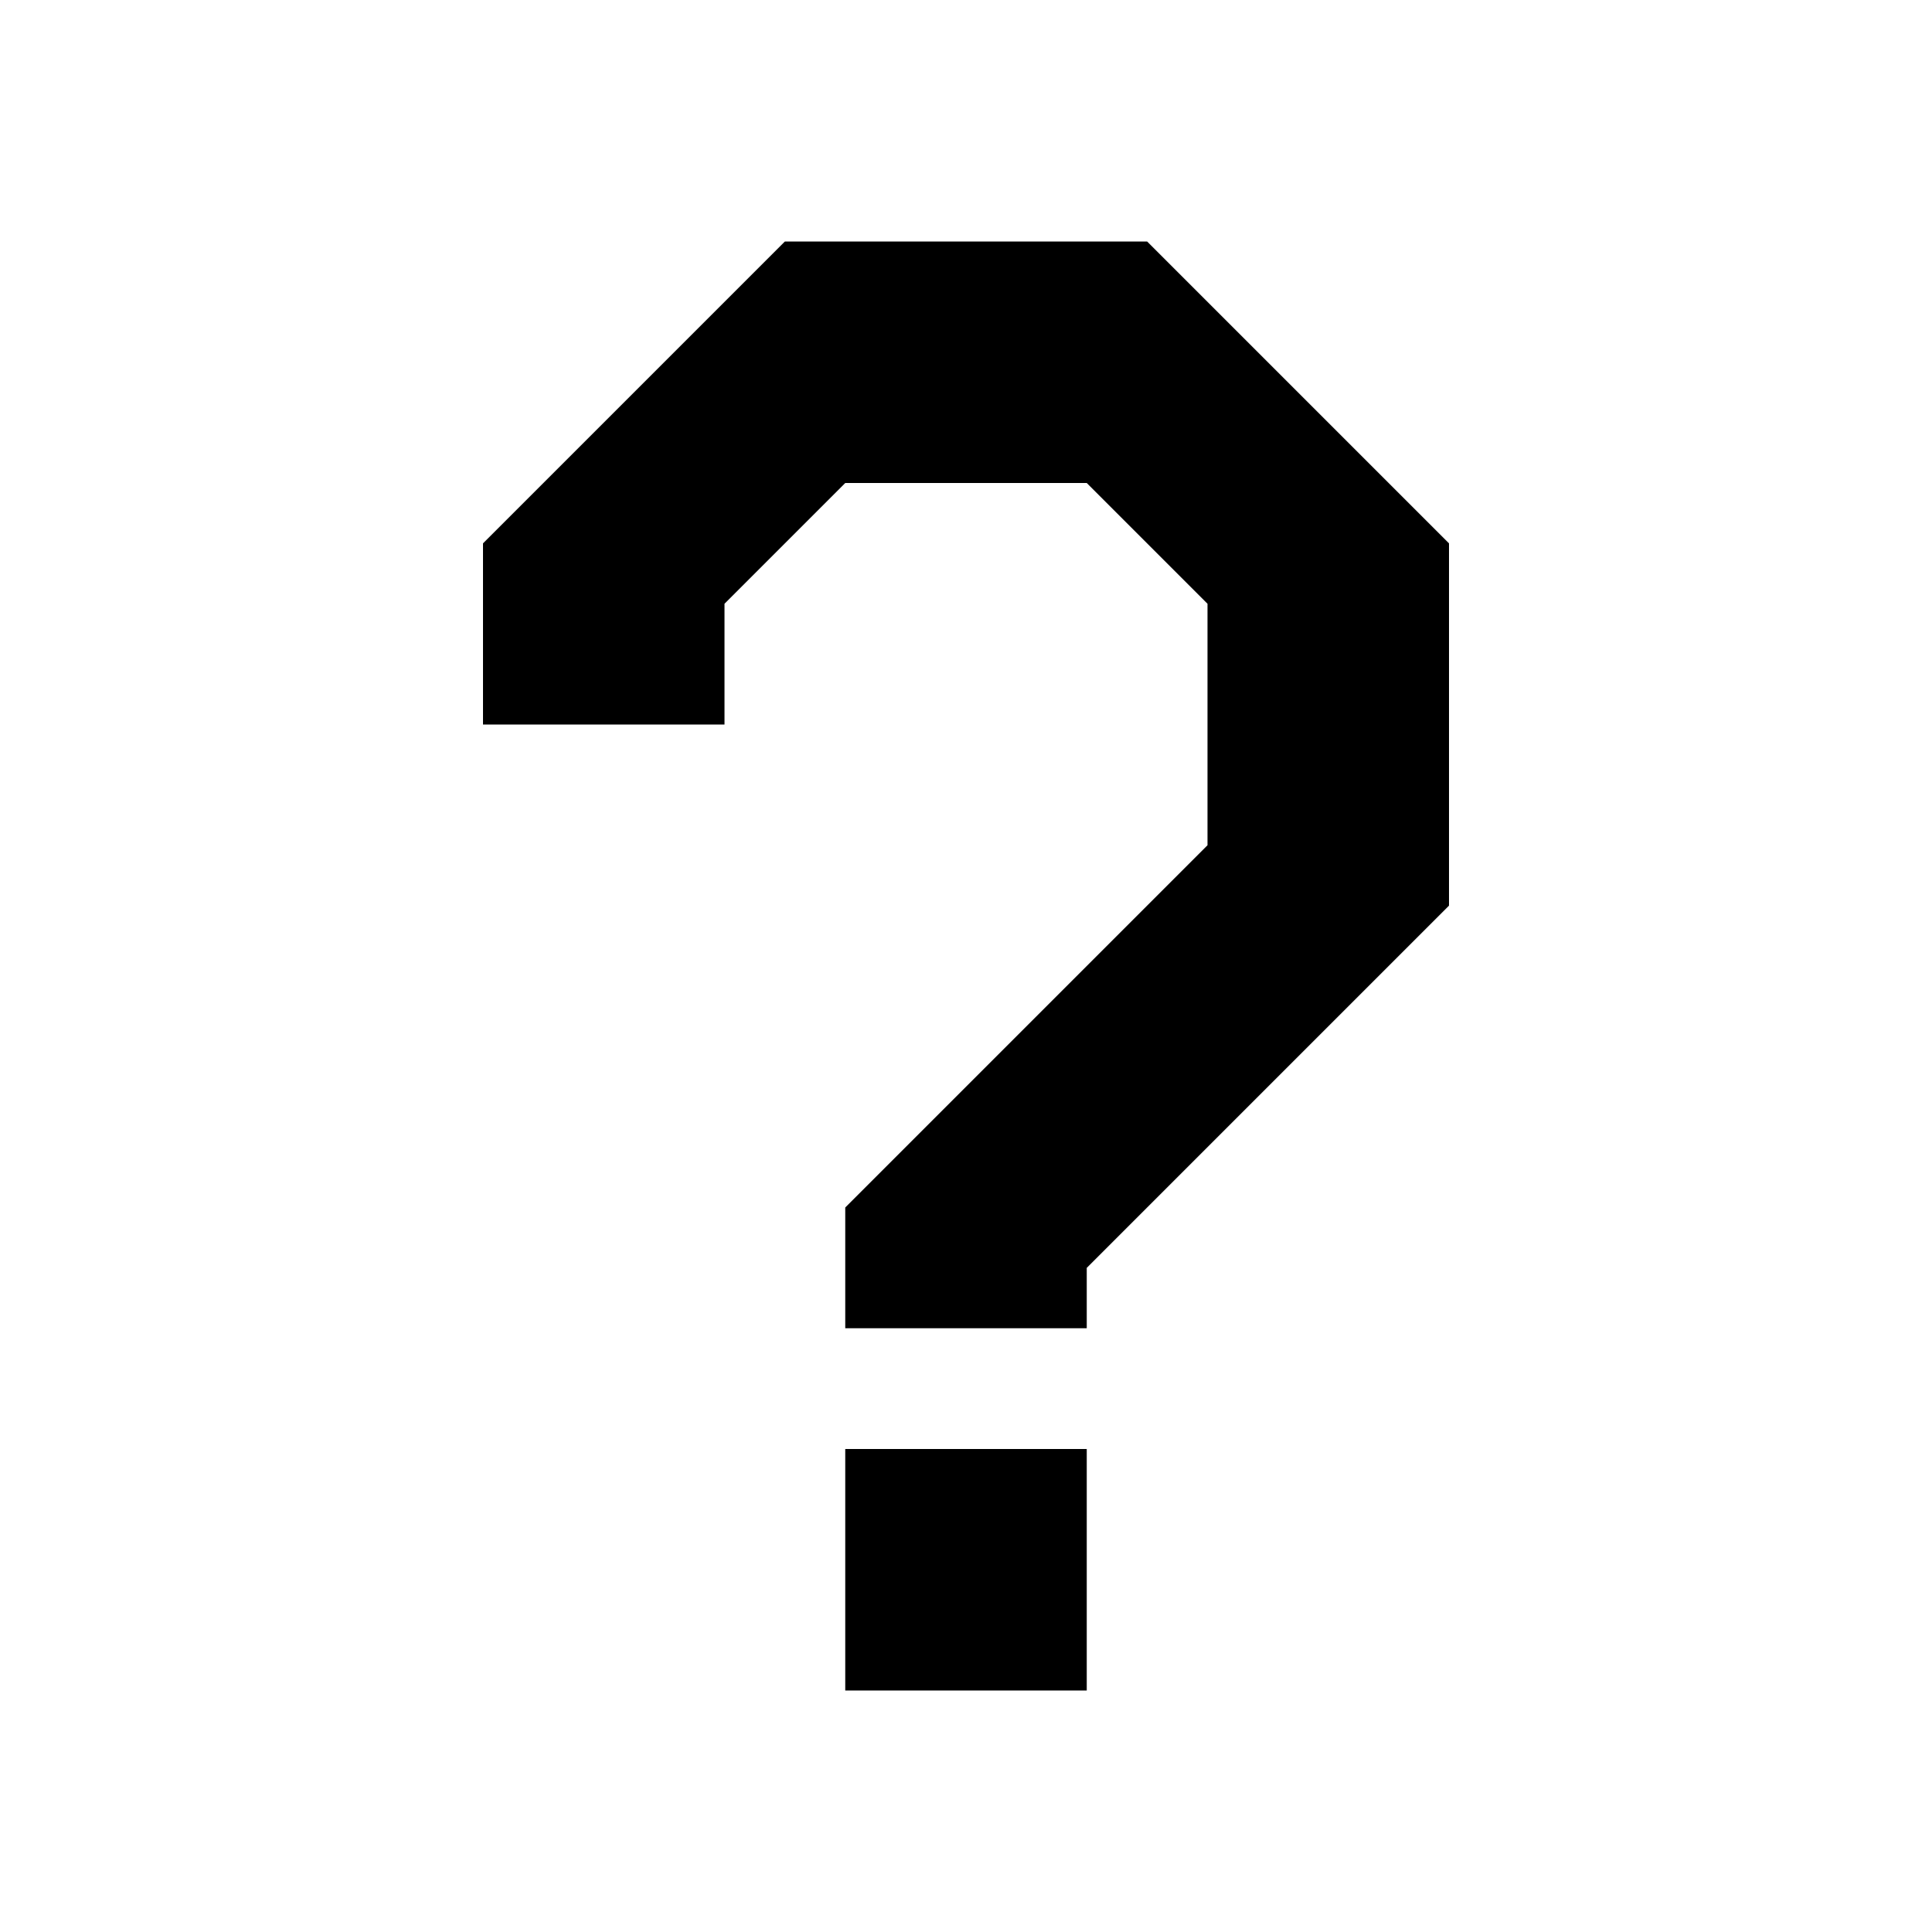 <svg width="24" height="24" viewBox="0 0 24 24" fill="none" xmlns="http://www.w3.org/2000/svg">
<path d="M10.5 18V21H13.5V18H10.5Z" fill="black"/>
<path d="M10.5 16.5V15L15 10.5V7.5L13.5 6H10.5L9 7.5V9H6V6.75L9.75 3H14.25L18 6.75V11.25L13.5 15.75V16.5H10.5Z" fill="black"/>
</svg>
